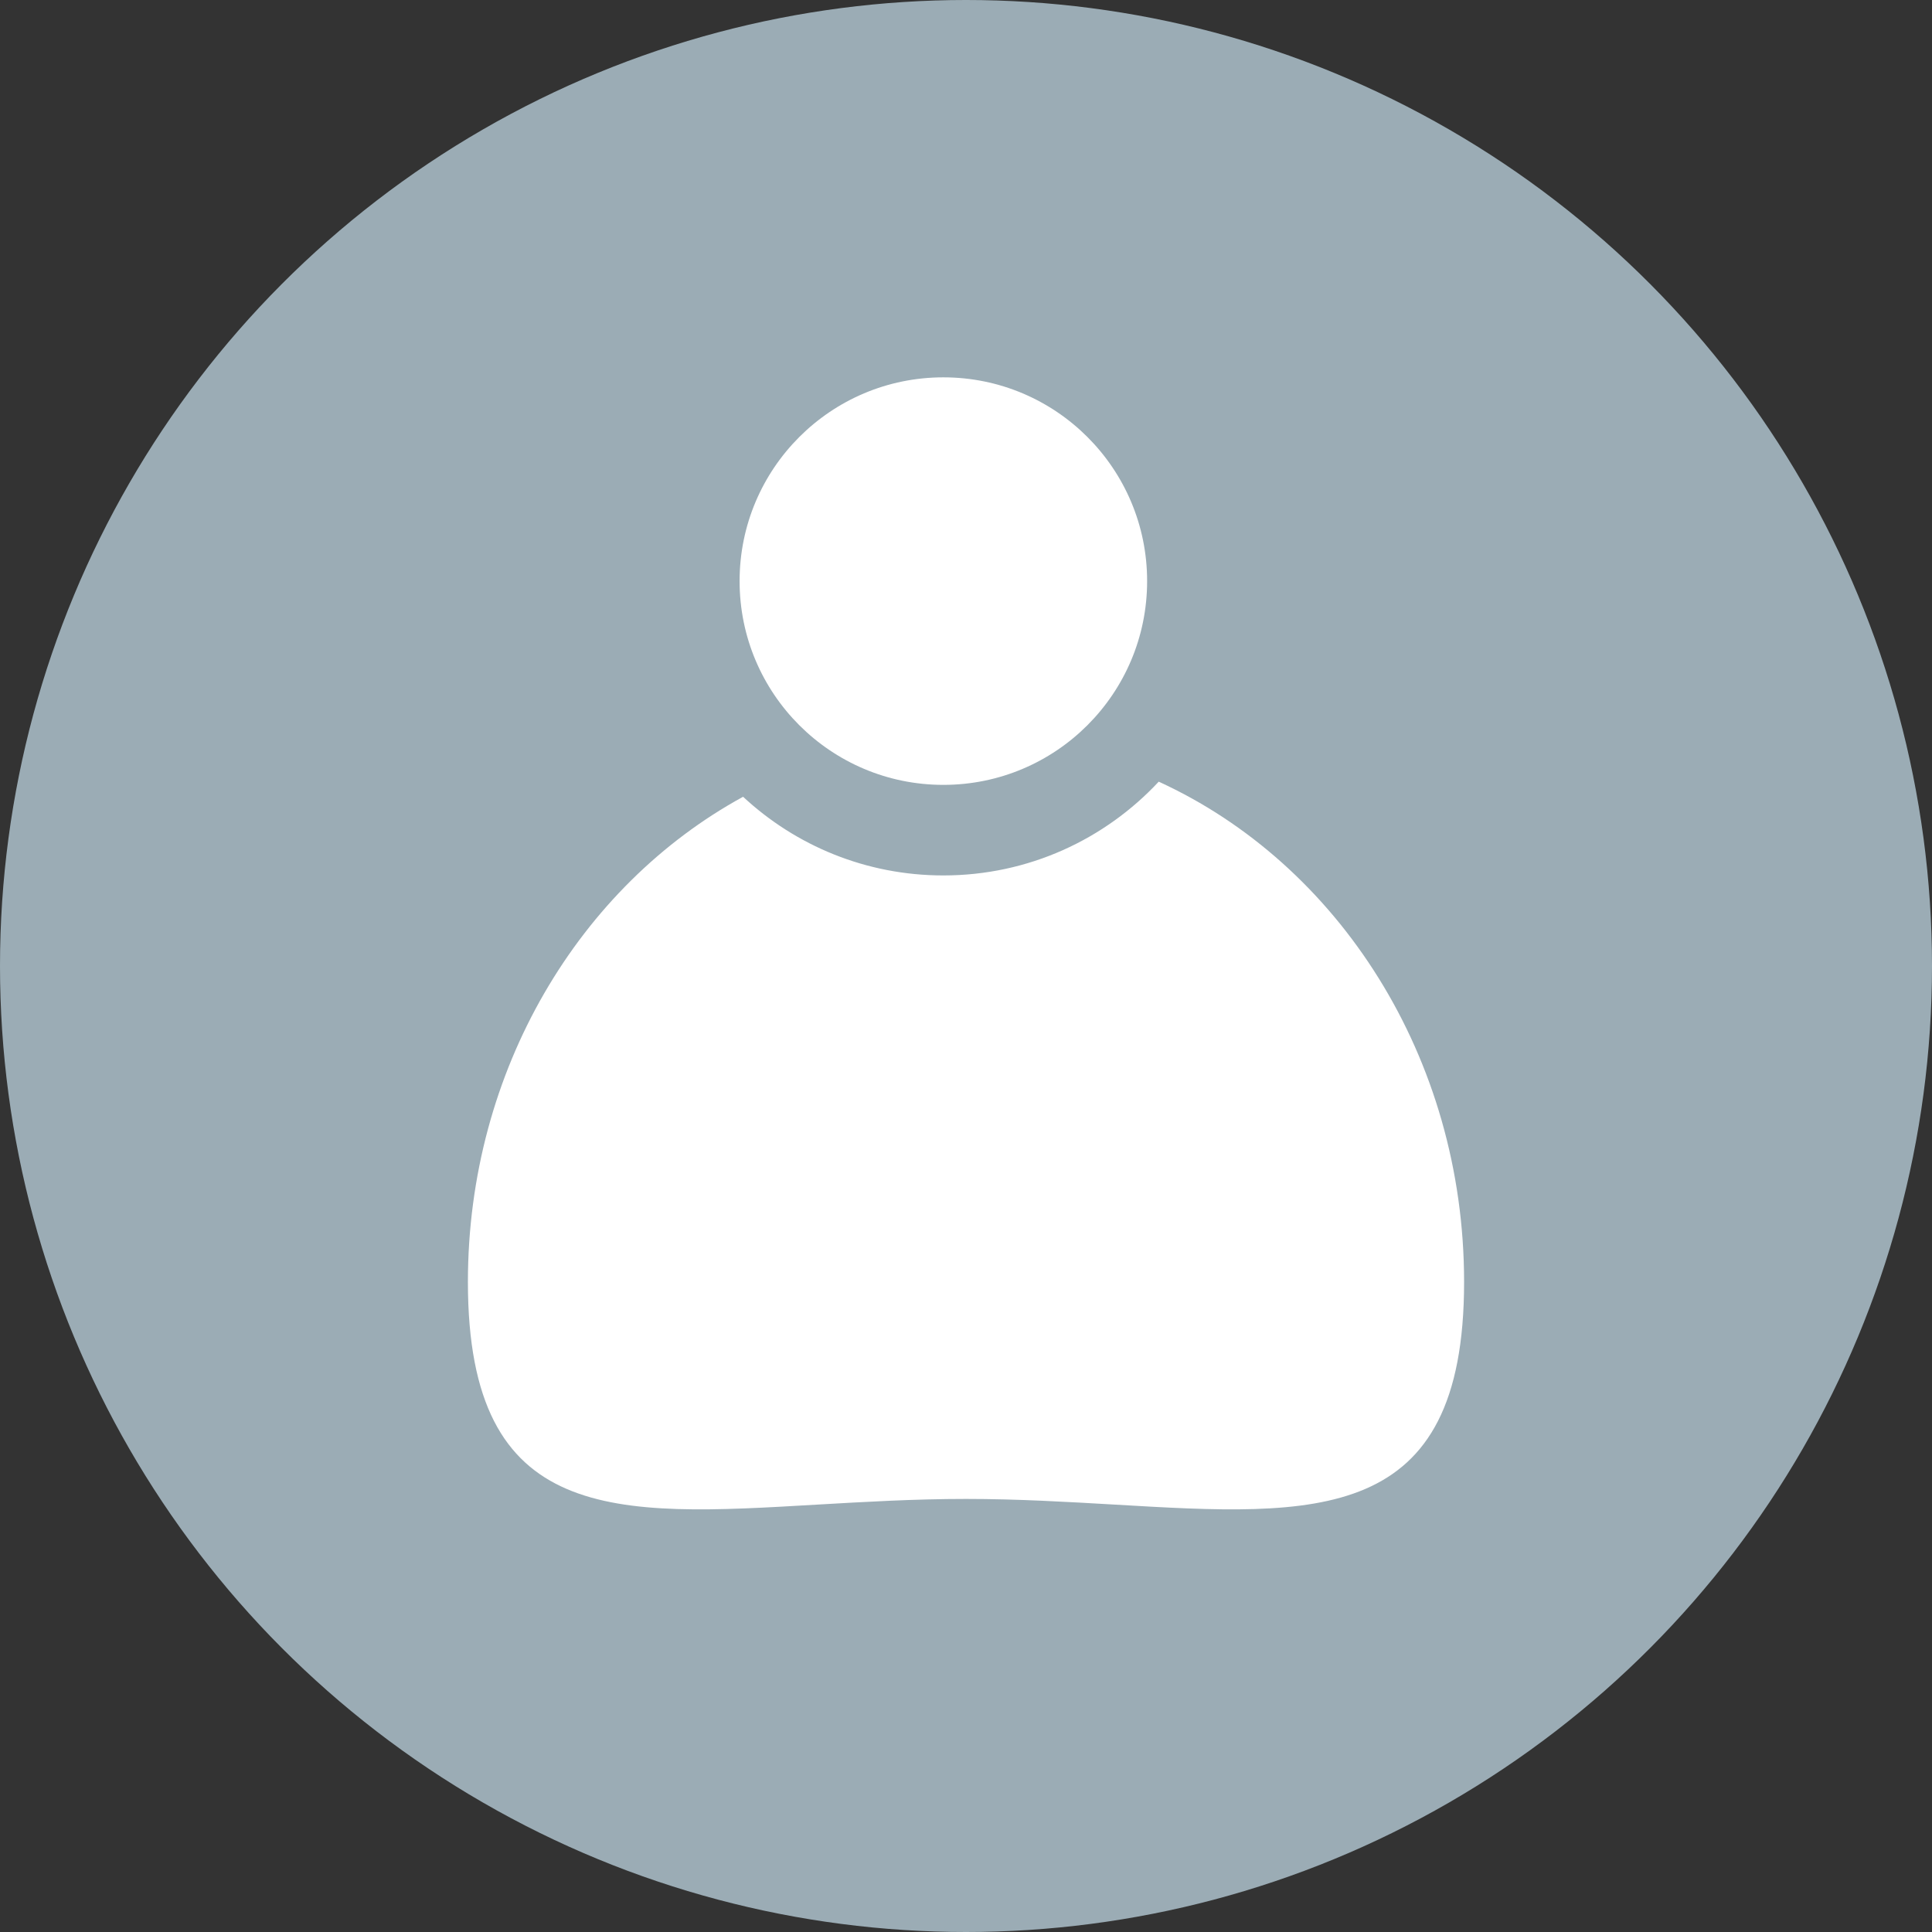 <svg width="32" height="32" viewBox="0 0 32 32" fill="none" xmlns="http://www.w3.org/2000/svg">
<rect x="0" y="0" width="32" height="32" fill="#333333" stroke="none"/>
<circle cx="16" cy="16" r="16" fill="#9BACB5"/>
<path fill-rule="evenodd" clip-rule="evenodd" d="M12.308 13.197C9.605 14.673 7.75 17.717 7.75 21.234C7.75 25.261 10.183 25.118 13.536 24.921C14.314 24.876 15.142 24.827 16 24.827C16.858 24.827 17.686 24.876 18.464 24.921C21.817 25.118 24.25 25.261 24.25 21.234C24.25 17.505 22.163 14.306 19.192 12.947C18.302 13.902 17.034 14.5 15.625 14.5C14.344 14.5 13.178 14.006 12.308 13.197Z" fill="white"/>
<circle cx="15.625" cy="9.625" r="3.375" fill="white"/>
</svg>
